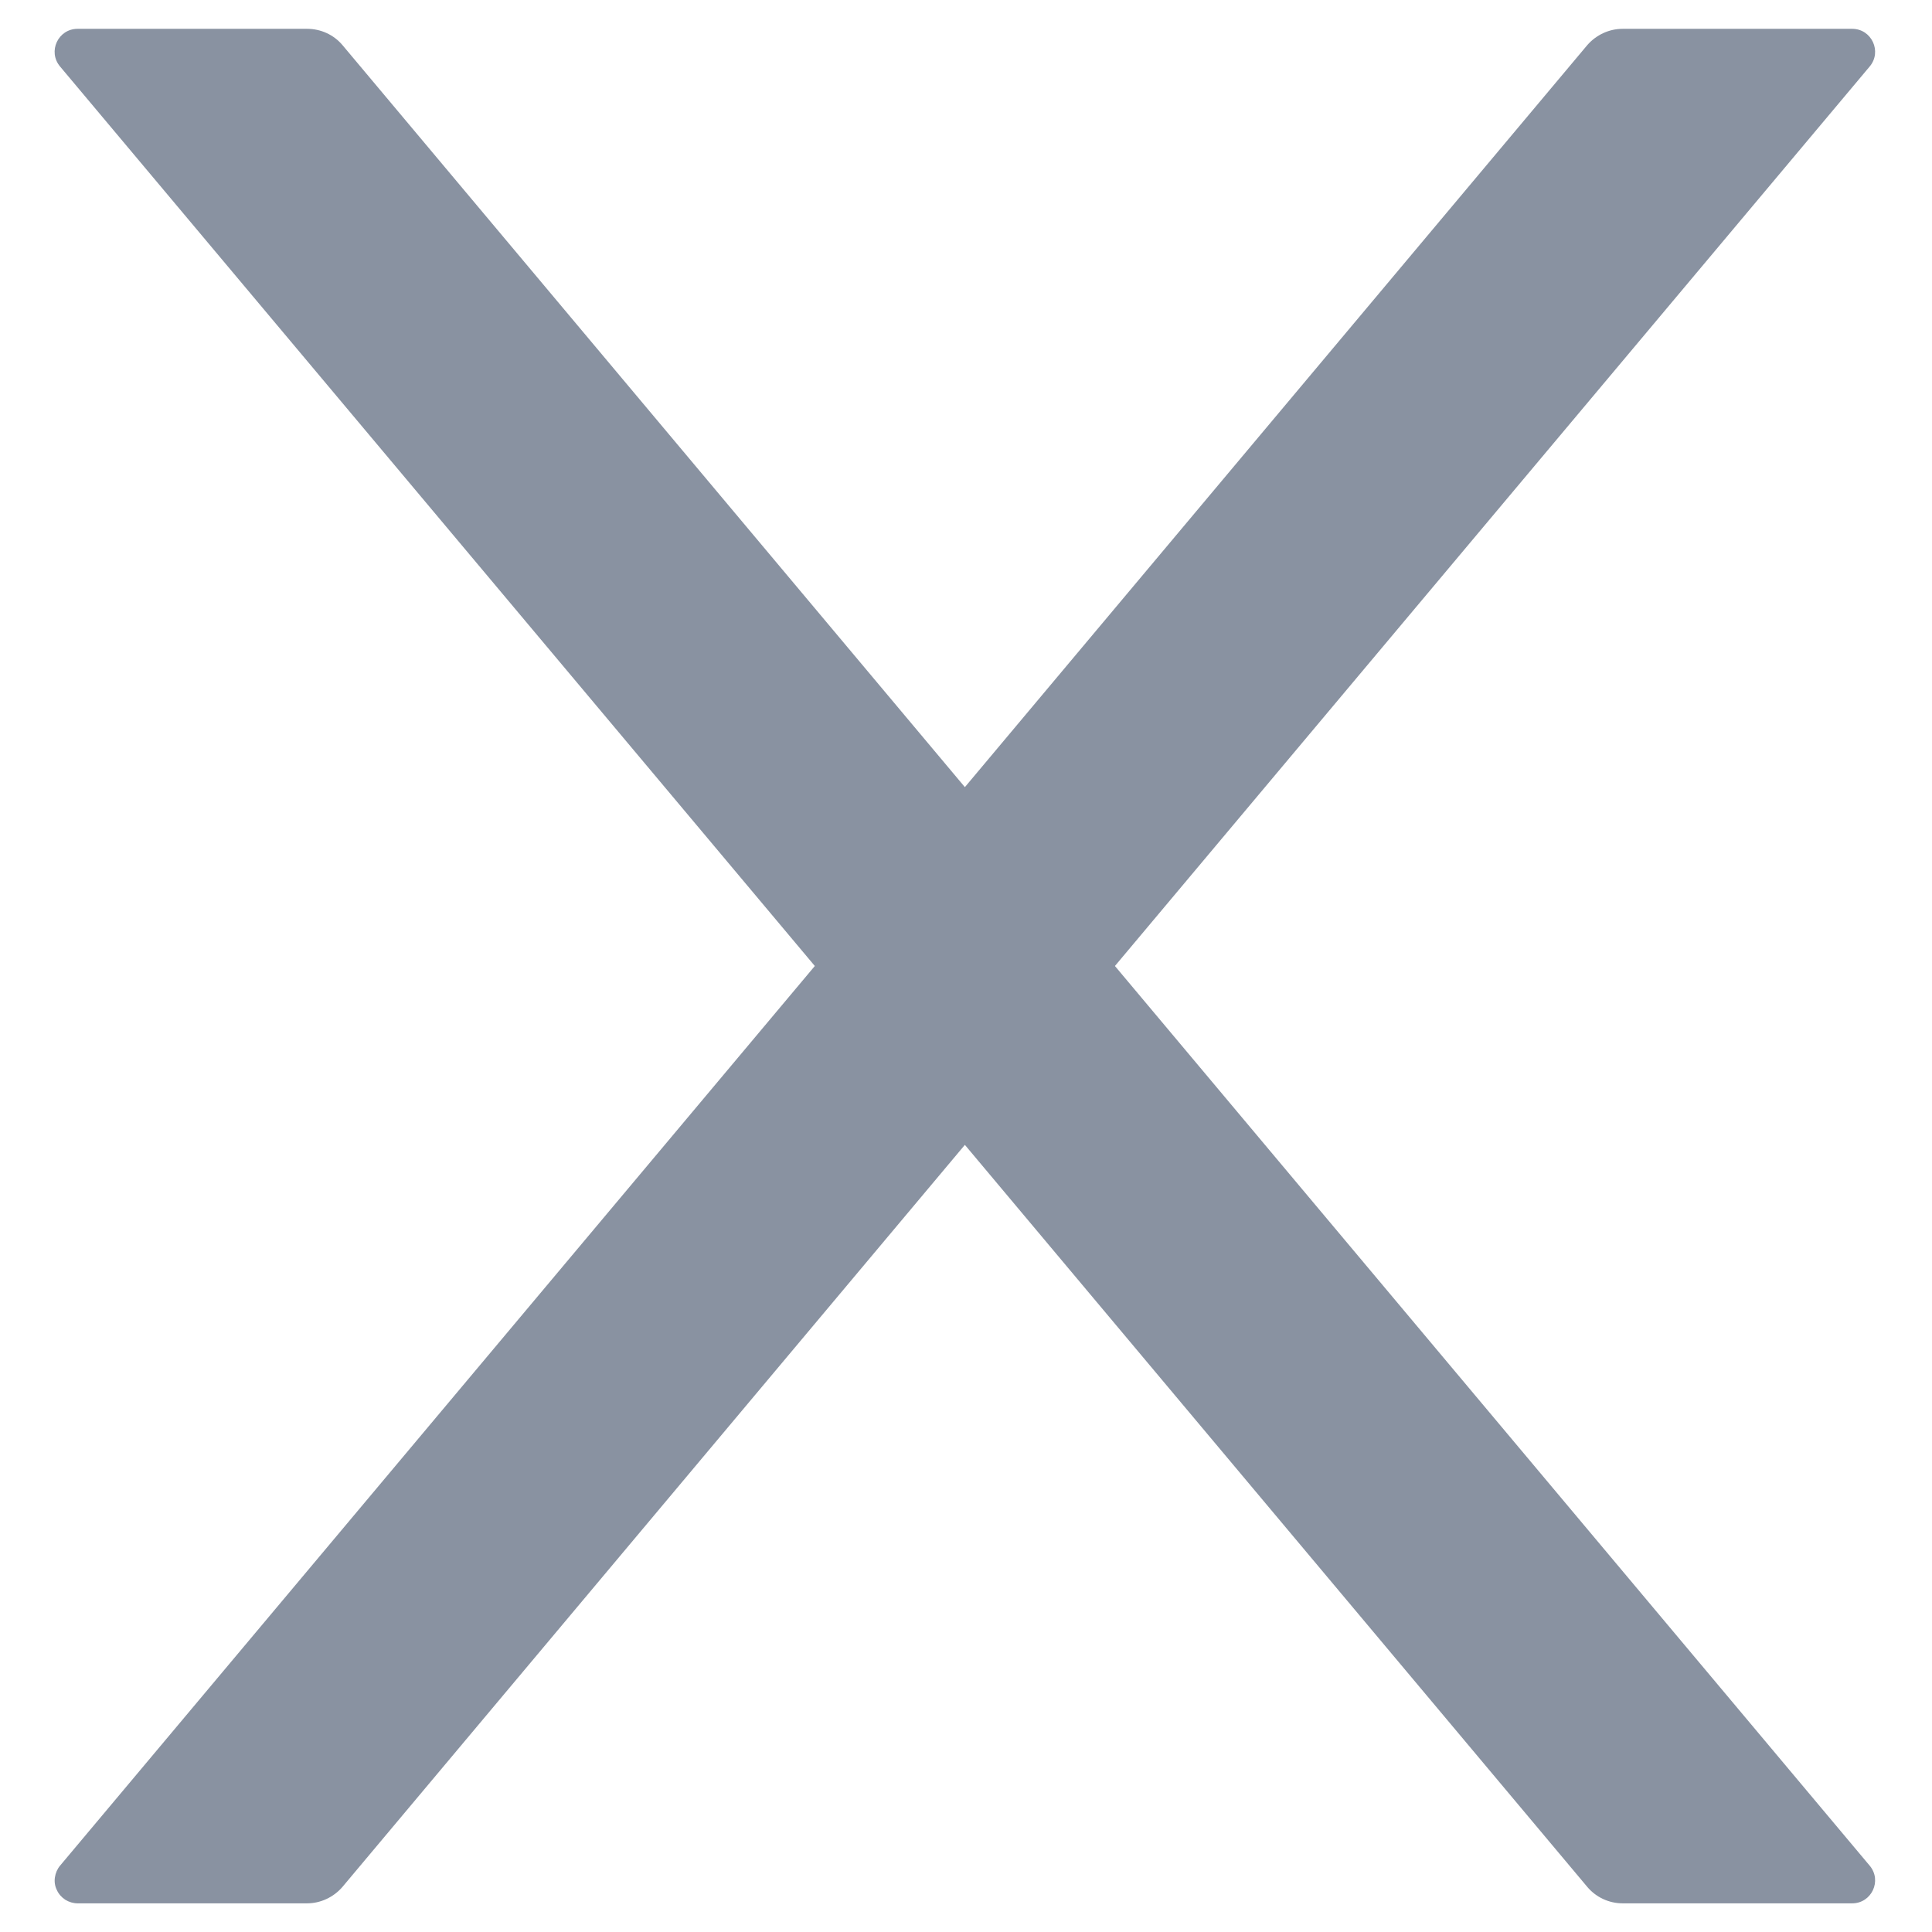 <svg width="12" height="12" viewBox="0 0 12 12" fill="none" xmlns="http://www.w3.org/2000/svg">
<path d="M6.925 6L11.613 0.413C11.691 0.32 11.625 0.179 11.504 0.179H10.079C9.995 0.179 9.915 0.216 9.859 0.28L5.993 4.889L2.127 0.28C2.073 0.216 1.993 0.179 1.907 0.179H0.482C0.361 0.179 0.295 0.32 0.373 0.413L5.061 6L0.373 11.588C0.356 11.608 0.345 11.634 0.341 11.661C0.337 11.688 0.341 11.715 0.353 11.739C0.364 11.764 0.383 11.785 0.406 11.8C0.429 11.814 0.455 11.822 0.482 11.822H1.907C1.991 11.822 2.072 11.784 2.127 11.72L5.993 7.111L9.859 11.72C9.913 11.784 9.993 11.822 10.079 11.822H11.504C11.625 11.822 11.691 11.681 11.613 11.588L6.925 6Z" fill="#8992A1"/>
</svg>

